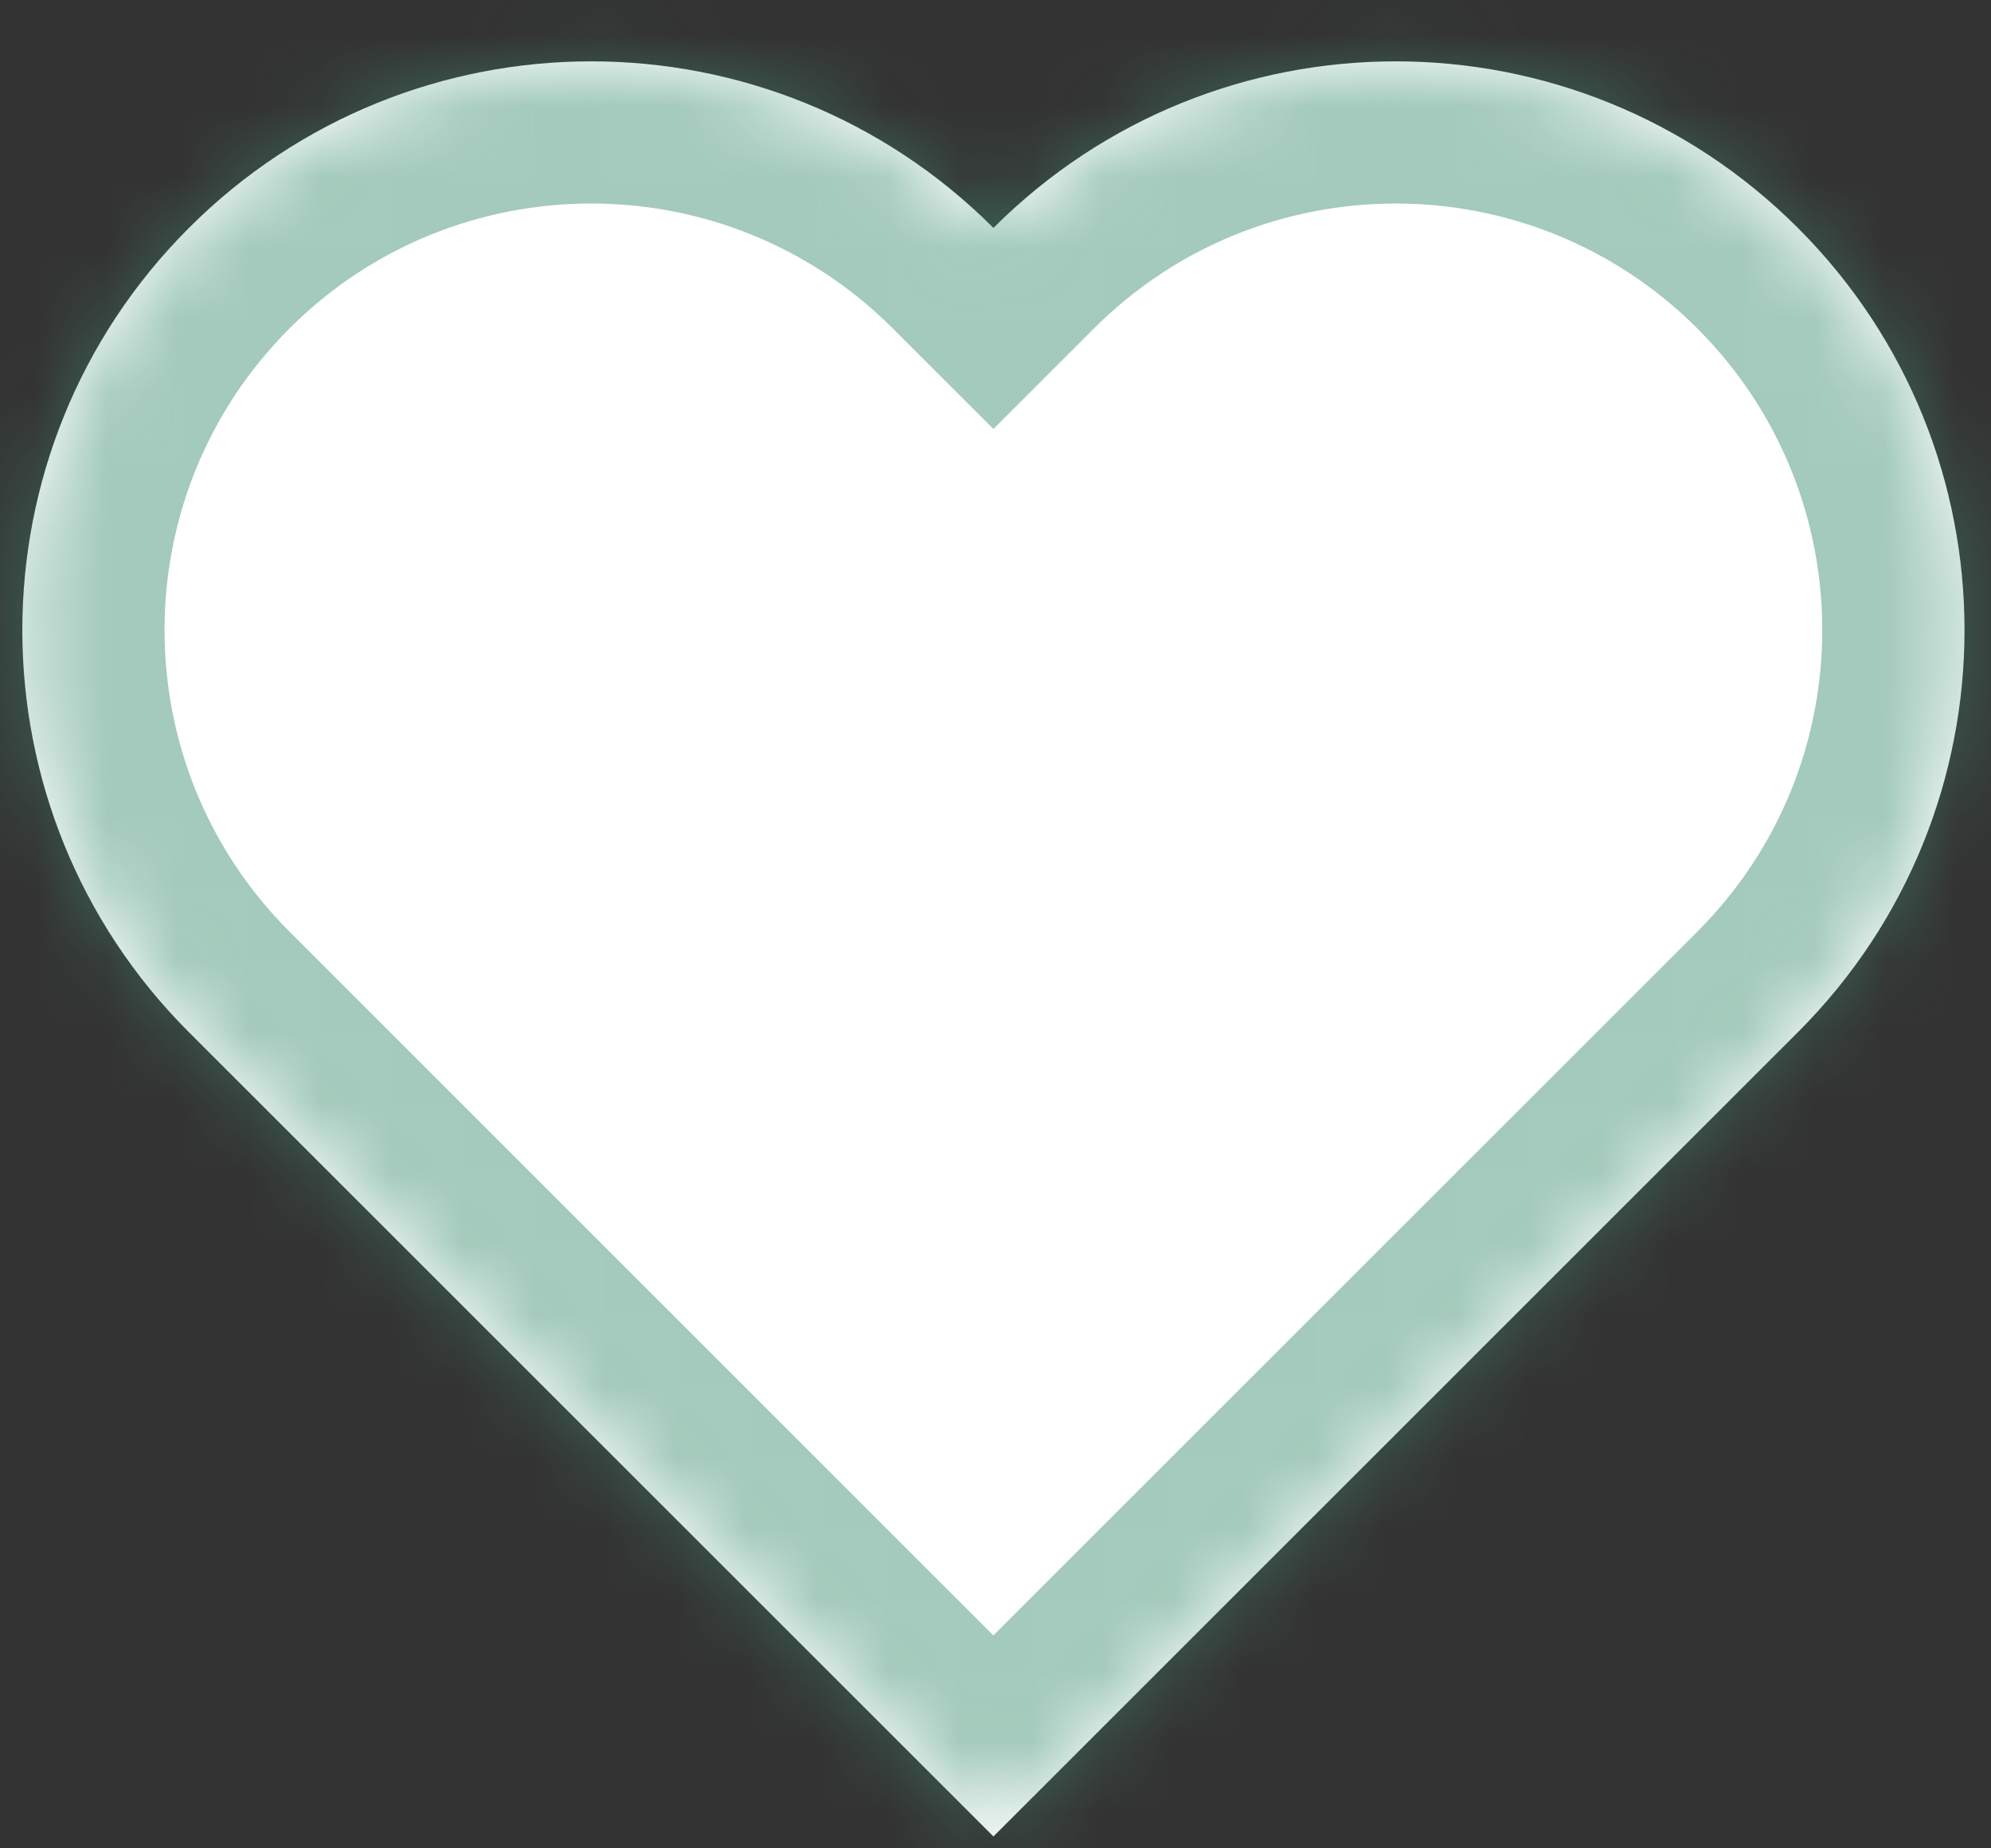 <svg width="28" height="26" viewBox="0 0 28 26" fill="none" xmlns="http://www.w3.org/2000/svg">
<rect x="0" y="0" width="28" height="26" fill="#333333" stroke="none"/>
<mask id="path-1-inside-1_285_148" fill="white">
<path fill-rule="evenodd" clip-rule="evenodd" d="M2.657 3.206C-0.467 6.33 -0.467 11.396 2.657 14.52L13.971 25.833L25.284 14.52C28.409 11.396 28.409 6.33 25.284 3.206C22.16 0.082 17.095 0.082 13.971 3.206C10.846 0.082 5.781 0.082 2.657 3.206Z"/>
</mask>
<path fill-rule="evenodd" clip-rule="evenodd" d="M2.657 3.206C-0.467 6.33 -0.467 11.396 2.657 14.52L13.971 25.833L25.284 14.52C28.409 11.396 28.409 6.33 25.284 3.206C22.16 0.082 17.095 0.082 13.971 3.206C10.846 0.082 5.781 0.082 2.657 3.206Z" fill="white"/>
<path d="M13.971 25.833L12.556 27.248L13.971 28.662L15.385 27.248L13.971 25.833ZM13.971 3.206L12.556 4.62L13.971 6.034L15.385 4.62L13.971 3.206ZM4.071 13.105C1.728 10.762 1.728 6.963 4.071 4.62L1.243 1.792C-2.663 5.697 -2.663 12.029 1.243 15.934L4.071 13.105ZM15.385 24.419L4.071 13.105L1.243 15.934L12.556 27.248L15.385 24.419ZM23.87 13.105L12.556 24.419L15.385 27.248L26.698 15.934L23.87 13.105ZM23.87 4.62C26.213 6.963 26.213 10.762 23.87 13.105L26.698 15.934C30.604 12.029 30.604 5.697 26.698 1.792L23.87 4.62ZM15.385 4.62C17.728 2.277 21.527 2.277 23.87 4.62L26.698 1.792C22.793 -2.114 16.462 -2.114 12.556 1.792L15.385 4.62ZM4.071 4.62C6.414 2.277 10.213 2.277 12.556 4.62L15.385 1.792C11.479 -2.114 5.148 -2.114 1.243 1.792L4.071 4.62Z" fill="#49977B" fill-opacity="0.5" mask="url(#path-1-inside-1_285_148)"/>
</svg>
